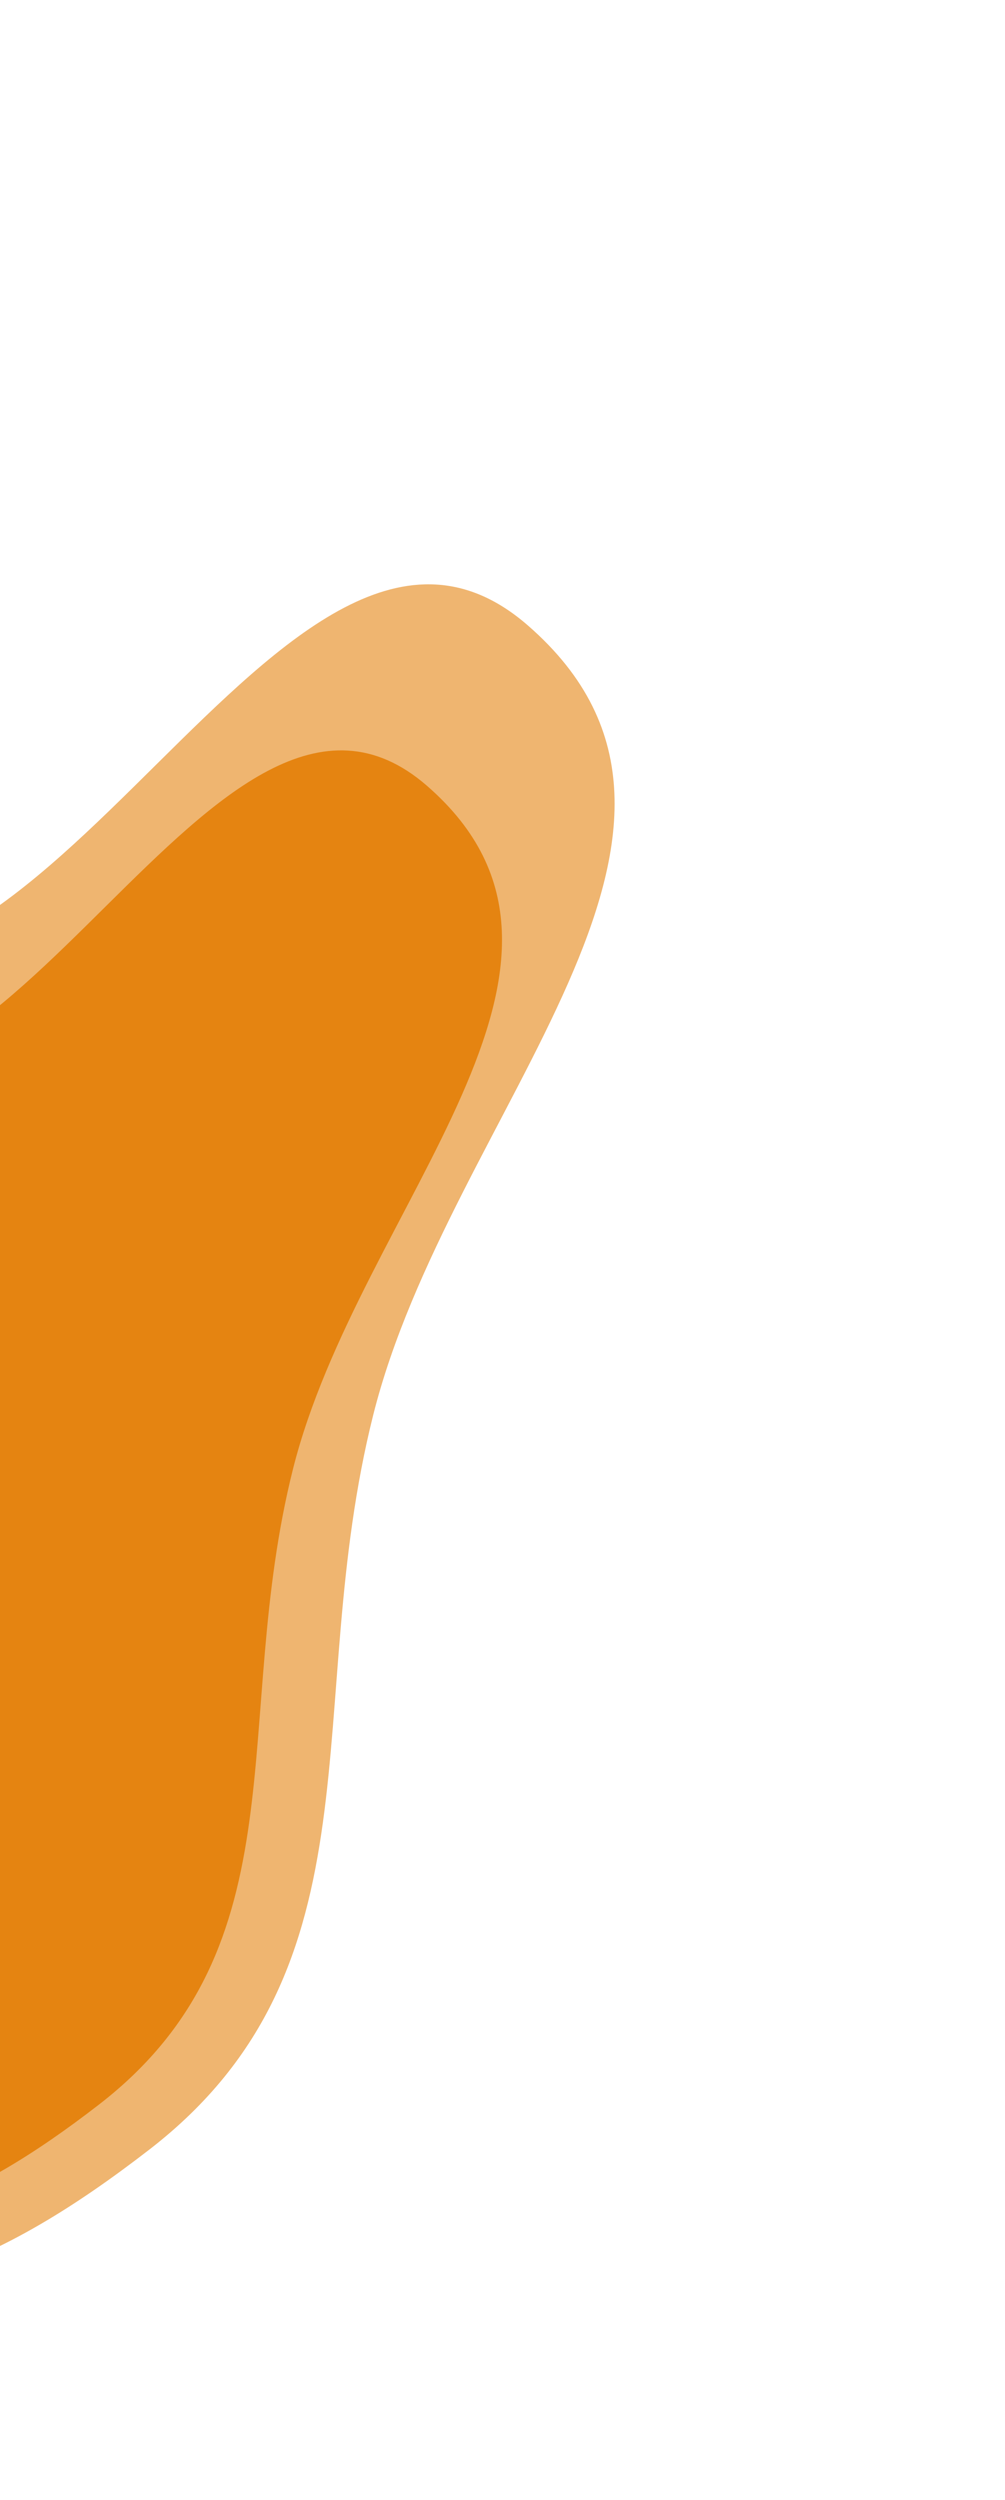 <svg width="319" height="793" viewBox="0 0 319 793" fill="none" xmlns="http://www.w3.org/2000/svg">
<path d="M-303.021 439.68C-292.9 495.371 -267.11 520.86 -236.364 568.385C-192.527 636.142 -180.51 709.03 -101.375 724.851C-42.044 736.713 -0.4 718.84 47.464 681.828C122.695 623.655 95.308 541.129 118.456 448.89C142.721 352.201 242.74 263.84 167.548 198.391C90.096 130.974 12.549 349.565 -75.979 297.54C-127.262 267.402 -104.629 196.694 -157.057 168.597C-263.033 111.802 -324.521 321.382 -303.021 439.68Z" fill="#E58411" fill-opacity="0.6"/>
<path d="M-271.438 458.222C-262.712 506.391 -240.423 528.427 -213.859 569.523C-175.985 628.114 -165.627 691.157 -97.208 704.808C-45.912 715.042 -9.895 699.563 31.508 667.525C96.584 617.171 72.941 545.797 92.998 465.999C114.022 382.351 200.546 305.873 135.559 249.292C68.618 191.01 1.467 380.129 -75.057 335.166C-119.387 309.12 -99.784 247.946 -145.105 223.665C-236.714 174.585 -289.975 355.902 -271.438 458.222Z" fill="#E58411"/>
</svg>
